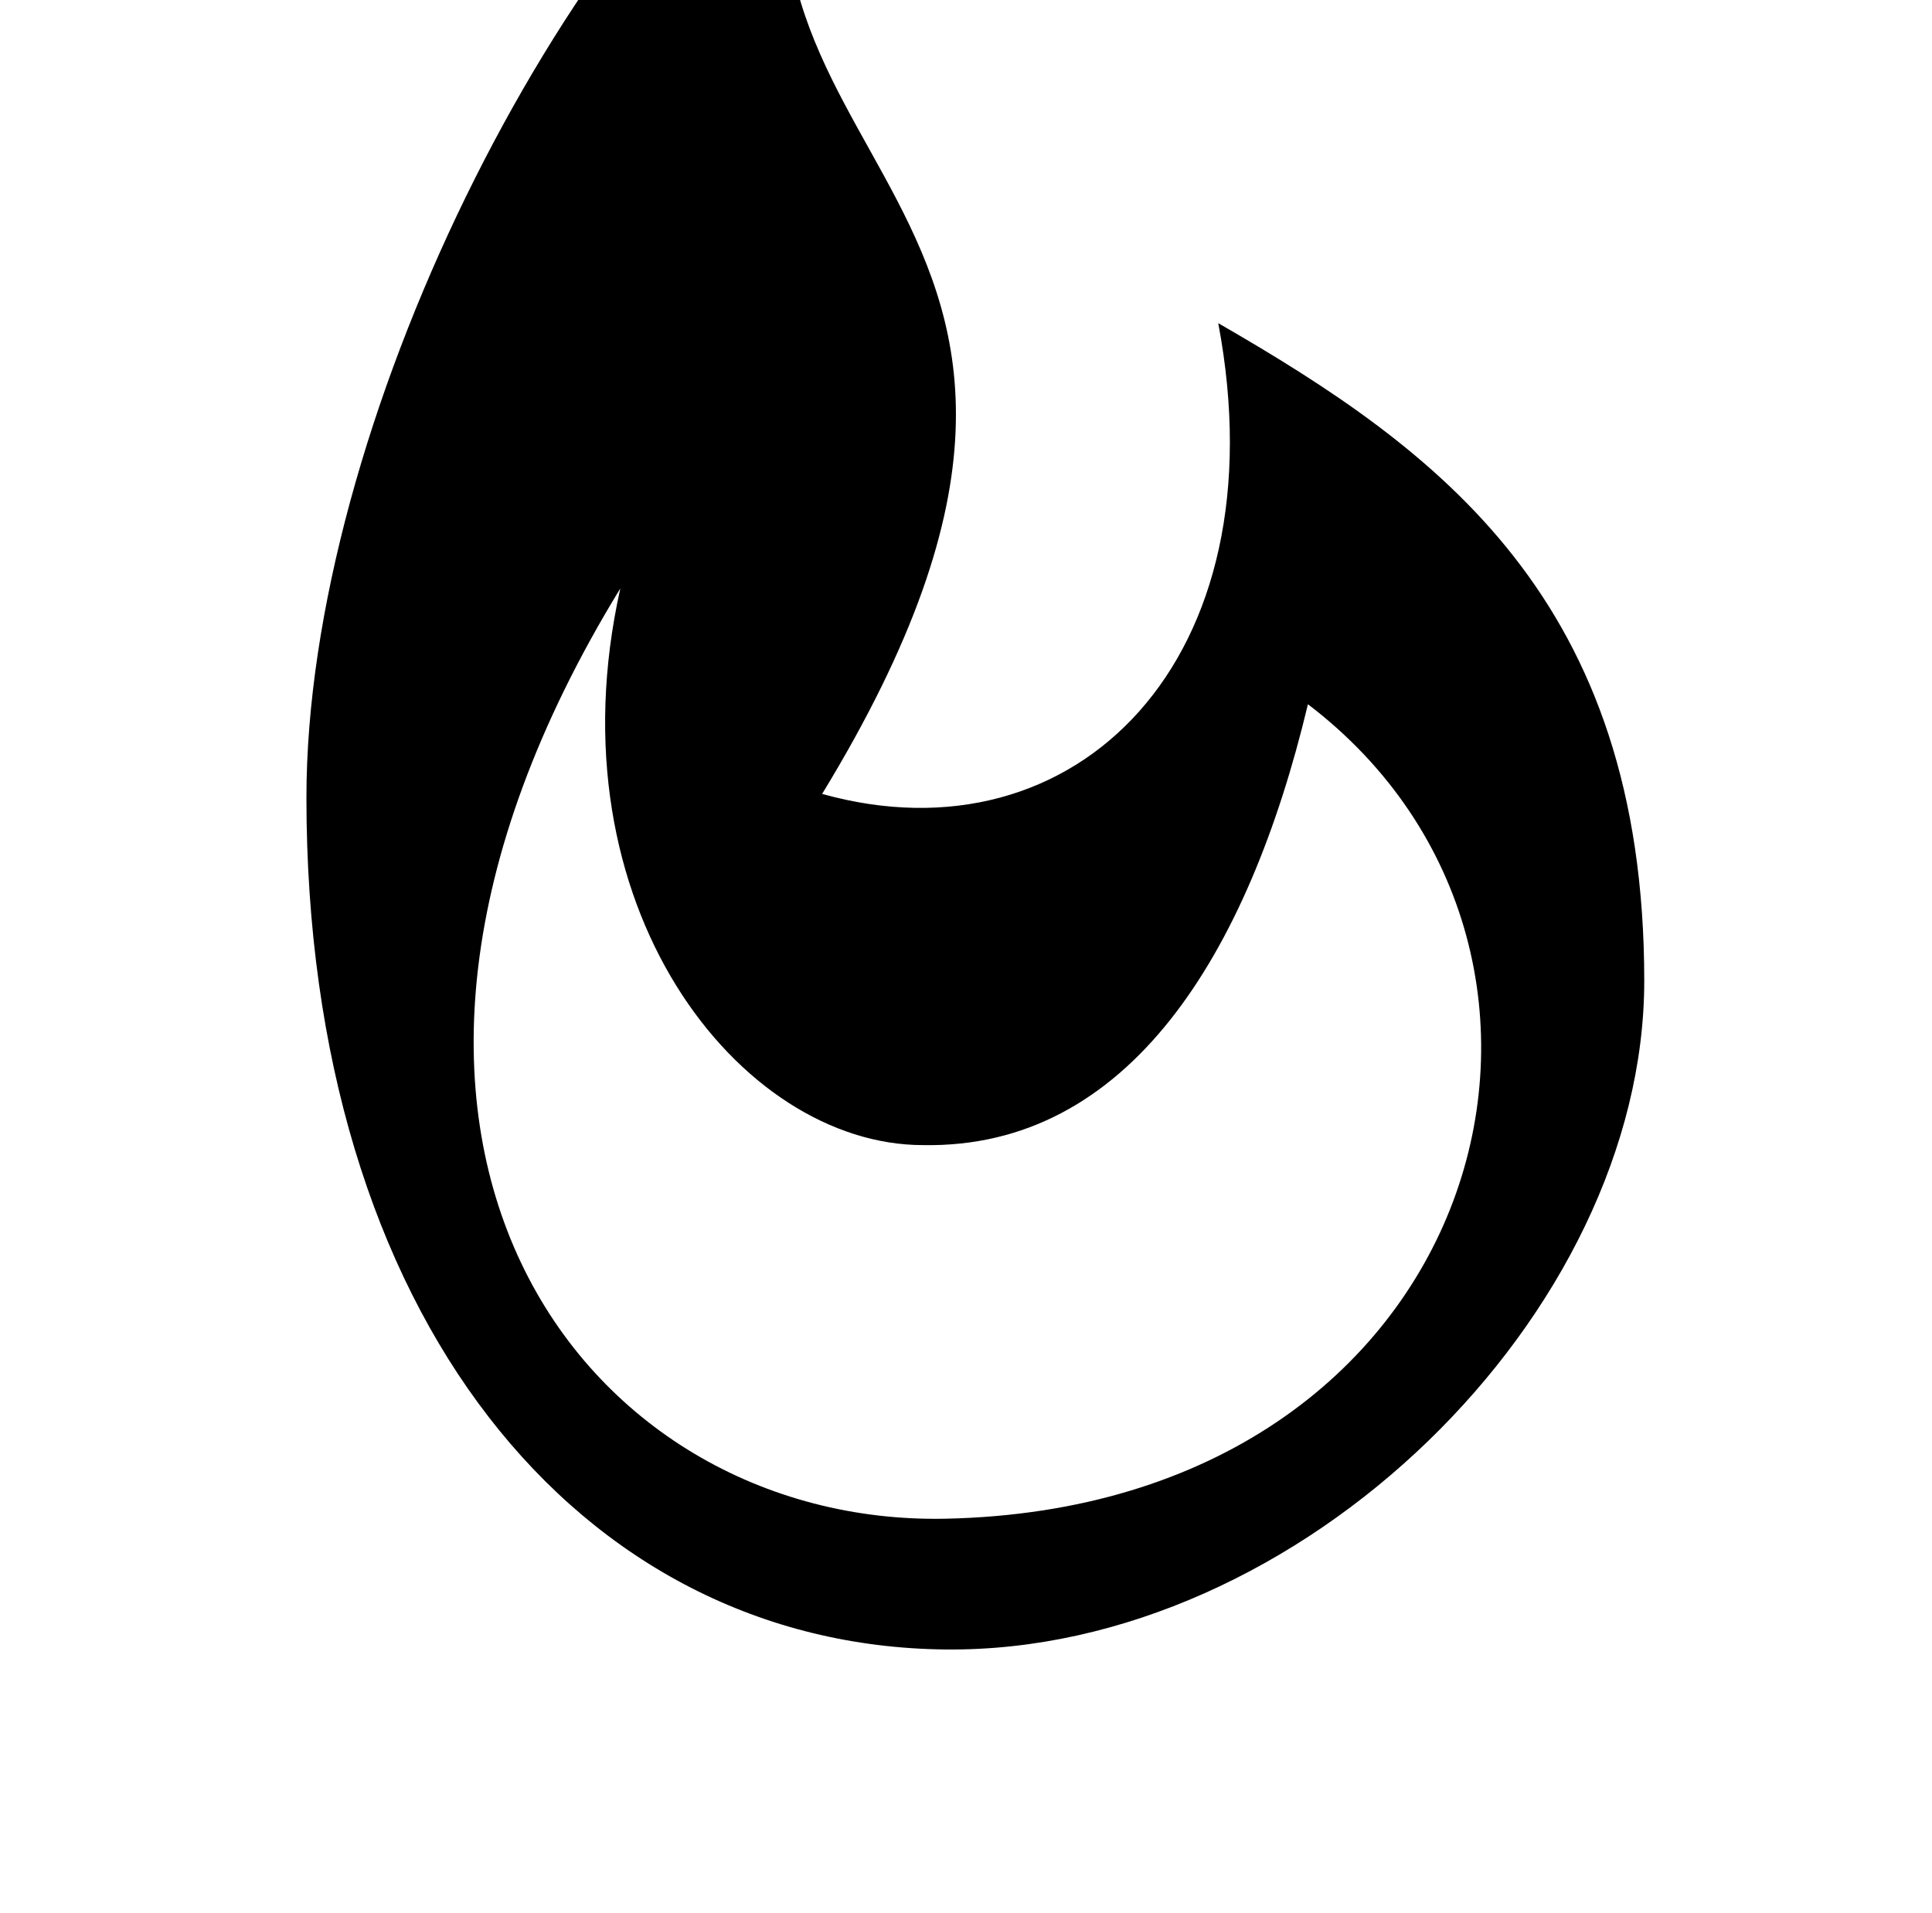 <?xml version="1.0" standalone="no"?>
<!DOCTYPE svg PUBLIC "-//W3C//DTD SVG 1.1//EN" "http://www.w3.org/Graphics/SVG/1.1/DTD/svg11.dtd" >
<svg xmlns="http://www.w3.org/2000/svg" xmlns:xlink="http://www.w3.org/1999/xlink" version="1.1" viewBox="-10 0 1034 1024">
   <path fill="currentColor"
d="M642 173c34 180 -76 290 -212 252c200 -328 -92 -330 -2 -566c-138 98 -274 370 -274 568c0 278 146 454 342 456c190 2 374 -180 374 -358c0 -204 -110 -284 -228 -352zM496 813c-194 4 -354 -204 -174 -498c-38 170 64 298 162 298c110 2 174 -102 206 -236
c176 134 96 430 -194 436z" />
</svg>
